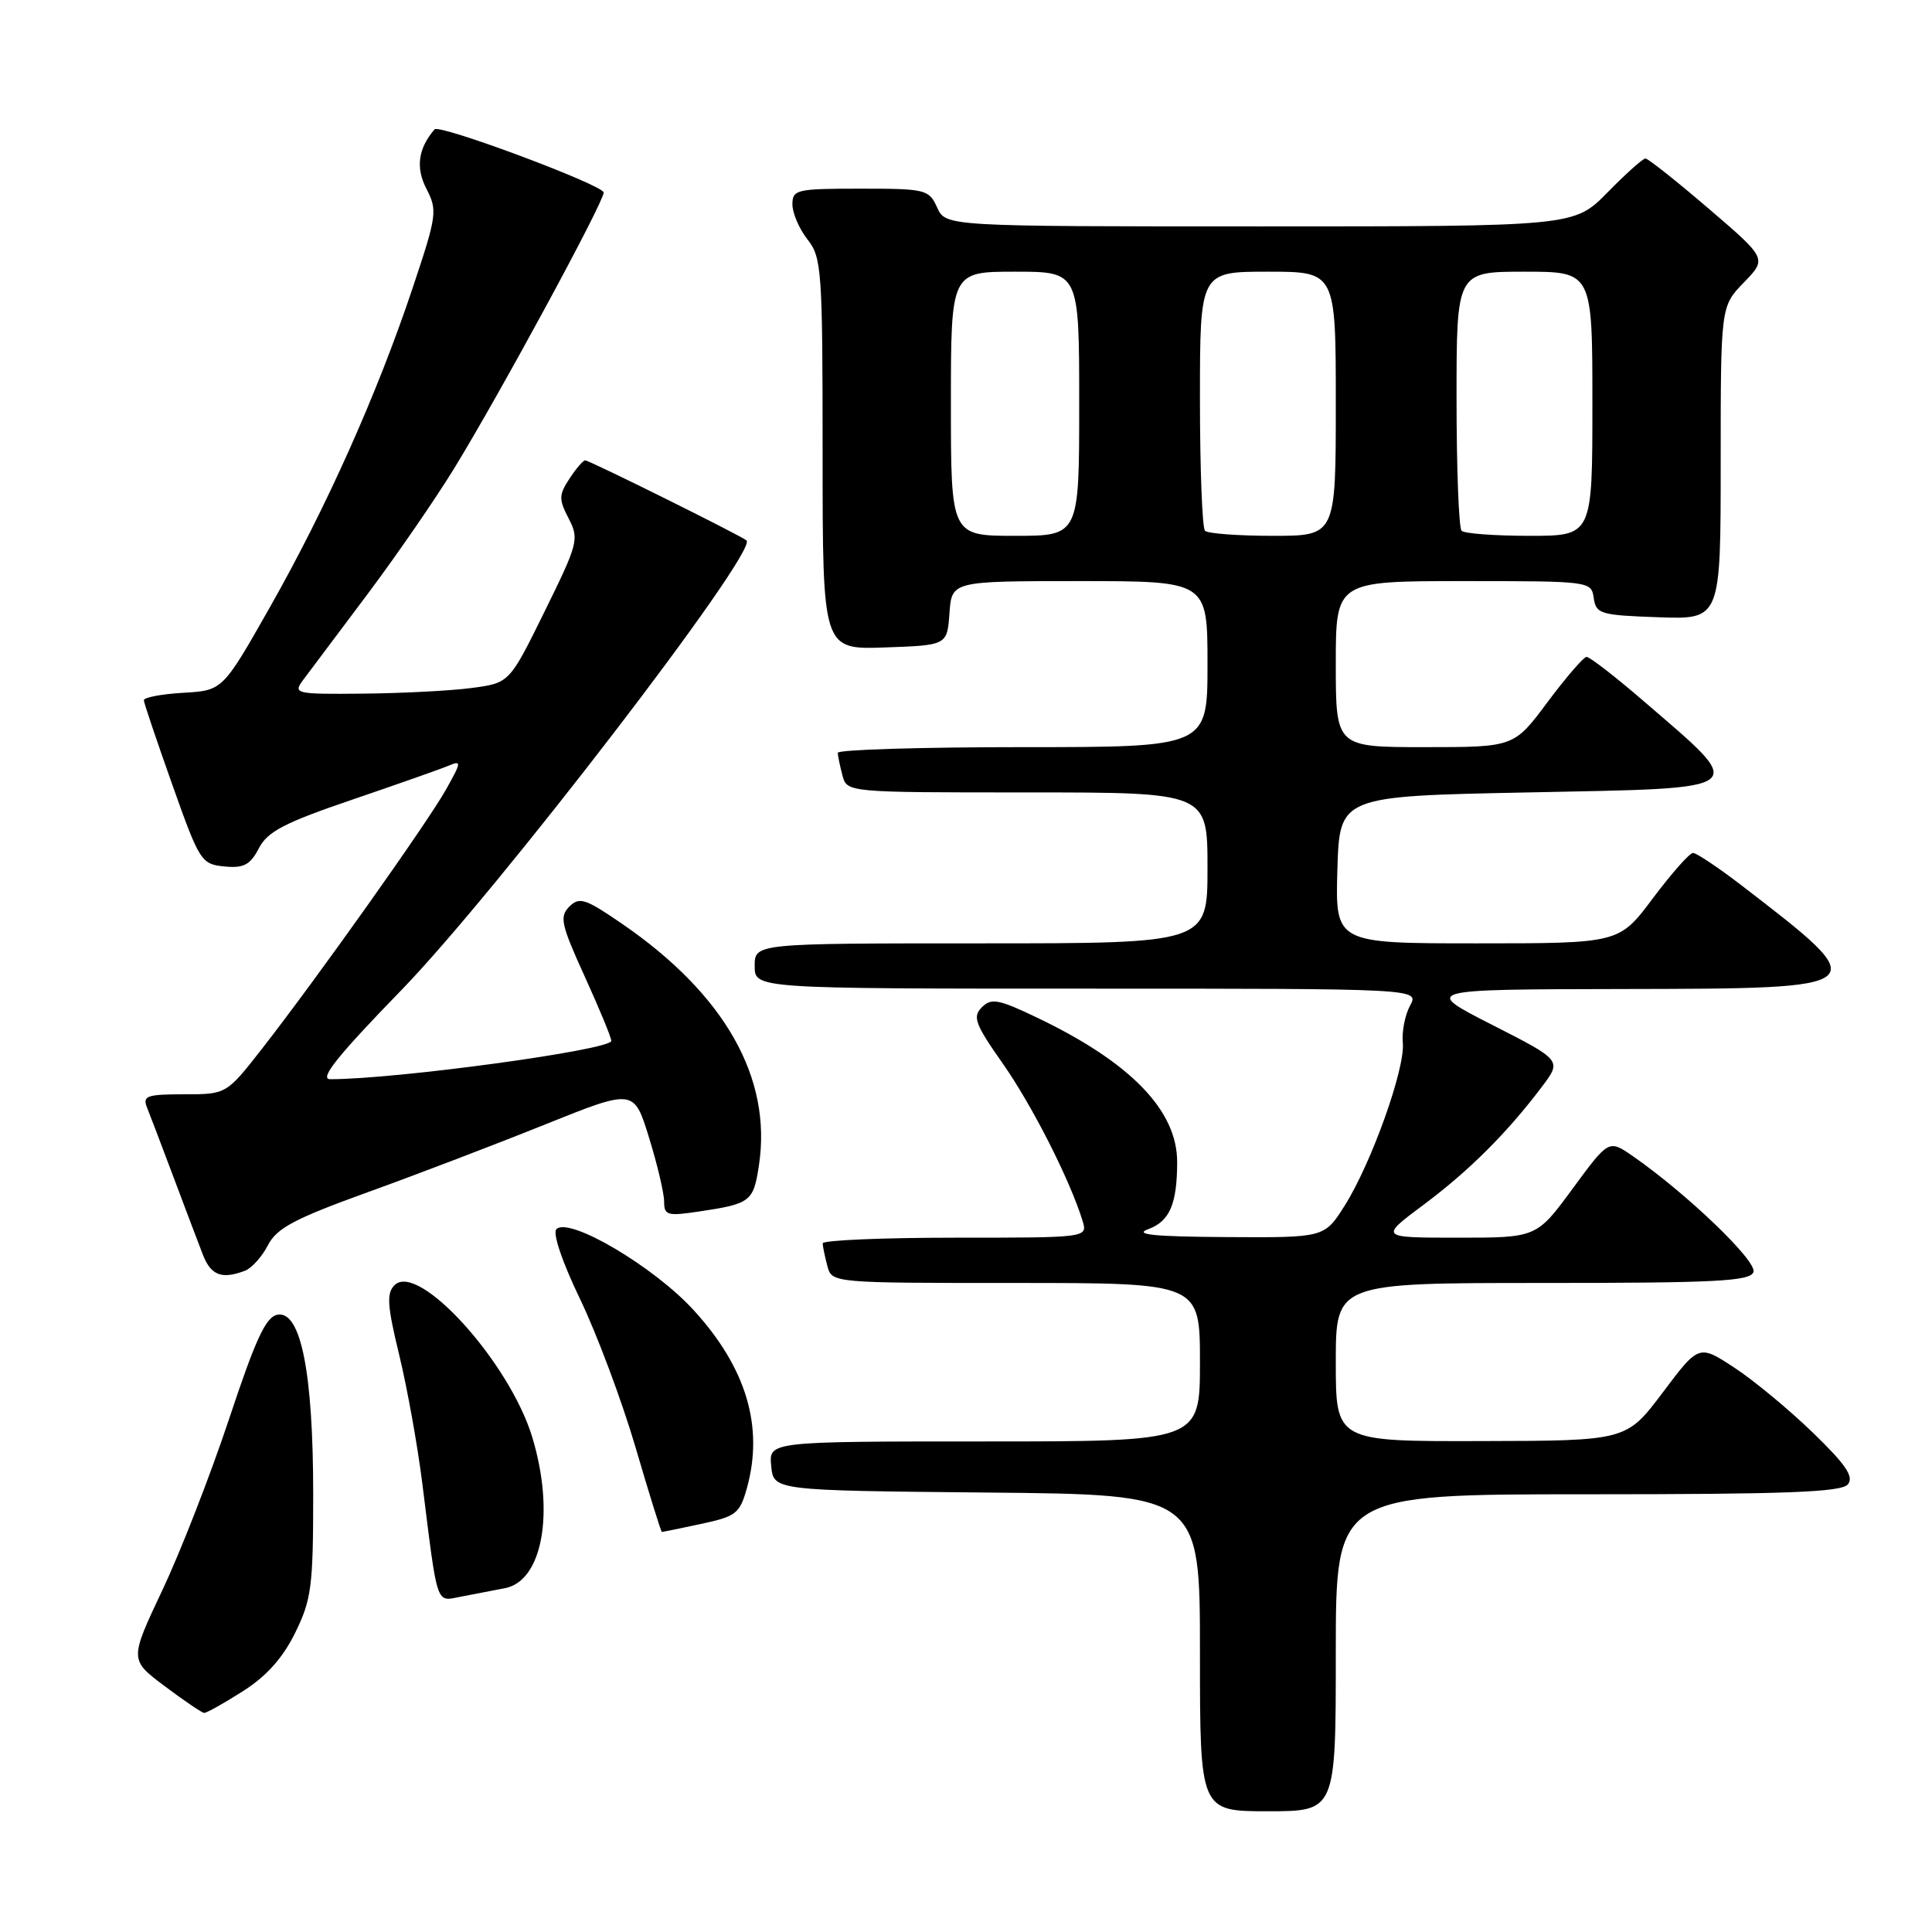 <?xml version="1.0" encoding="UTF-8" standalone="no"?>
<!DOCTYPE svg PUBLIC "-//W3C//DTD SVG 1.1//EN" "http://www.w3.org/Graphics/SVG/1.1/DTD/svg11.dtd" >
<svg xmlns="http://www.w3.org/2000/svg" xmlns:xlink="http://www.w3.org/1999/xlink" version="1.1" viewBox="0 0 256 256">
 <g >
 <path fill="currentColor"
d=" M 177.00 219.00 C 177.00 198.00 177.00 198.00 210.38 198.00 C 236.72 198.00 243.98 197.72 244.85 196.69 C 245.68 195.68 244.61 194.09 240.22 189.84 C 237.07 186.79 232.39 182.91 229.81 181.22 C 225.11 178.14 225.11 178.14 220.31 184.53 C 215.50 190.91 215.50 190.91 196.25 190.95 C 177.00 191.00 177.00 191.00 177.00 180.50 C 177.00 170.00 177.00 170.00 204.39 170.00 C 227.35 170.00 231.88 169.77 232.34 168.56 C 232.88 167.15 223.54 158.18 216.34 153.18 C 213.17 150.99 213.17 150.99 208.39 157.49 C 203.61 164.00 203.61 164.00 193.20 164.00 C 182.78 164.00 182.78 164.00 188.64 159.63 C 194.68 155.12 199.70 150.11 204.31 144.00 C 206.95 140.50 206.95 140.50 197.72 135.80 C 188.50 131.10 188.50 131.10 215.14 131.05 C 248.52 130.99 248.52 130.98 230.83 117.37 C 227.71 114.97 224.78 113.01 224.33 113.02 C 223.87 113.03 221.49 115.73 219.02 119.02 C 214.55 125.00 214.55 125.00 195.74 125.00 C 176.93 125.00 176.93 125.00 177.21 115.25 C 177.50 105.50 177.50 105.50 202.50 105.00 C 232.41 104.40 231.76 104.93 217.72 92.84 C 214.00 89.63 210.62 87.02 210.22 87.04 C 209.83 87.06 207.50 89.76 205.05 93.04 C 200.61 99.00 200.61 99.00 188.80 99.00 C 177.00 99.00 177.00 99.00 177.00 88.00 C 177.00 77.00 177.00 77.00 193.93 77.00 C 210.73 77.00 210.86 77.02 211.18 79.25 C 211.48 81.35 212.06 81.52 219.75 81.79 C 228.00 82.08 228.00 82.08 228.00 61.34 C 228.00 40.60 228.00 40.60 231.07 37.43 C 234.14 34.27 234.14 34.27 226.39 27.63 C 222.13 23.98 218.37 21.00 218.03 21.00 C 217.69 21.00 215.43 23.02 213.00 25.50 C 208.58 30.00 208.58 30.00 166.95 30.00 C 125.32 30.00 125.32 30.00 124.18 27.50 C 123.09 25.10 122.67 25.00 114.02 25.00 C 105.53 25.00 105.00 25.12 105.00 27.09 C 105.00 28.24 105.90 30.33 107.00 31.73 C 108.88 34.12 109.00 35.78 109.00 60.18 C 109.00 86.08 109.00 86.08 117.25 85.79 C 125.50 85.50 125.50 85.50 125.81 81.25 C 126.11 77.00 126.11 77.00 143.06 77.00 C 160.00 77.00 160.00 77.00 160.00 88.00 C 160.00 99.00 160.00 99.00 135.50 99.00 C 122.03 99.00 111.01 99.34 111.01 99.75 C 111.02 100.16 111.30 101.51 111.63 102.75 C 112.23 105.00 112.23 105.00 136.12 105.00 C 160.00 105.00 160.00 105.00 160.00 115.00 C 160.00 125.00 160.00 125.00 130.00 125.00 C 100.00 125.00 100.00 125.00 100.00 128.00 C 100.00 131.00 100.00 131.00 144.04 131.00 C 188.07 131.00 188.07 131.00 186.84 133.25 C 186.17 134.49 185.73 136.71 185.88 138.19 C 186.21 141.57 181.72 154.14 178.18 159.75 C 175.50 164.00 175.50 164.00 162.50 163.92 C 152.88 163.86 150.19 163.59 152.15 162.87 C 154.98 161.83 155.97 159.56 155.98 154.00 C 156.00 147.17 149.86 140.81 137.52 134.89 C 132.31 132.39 131.36 132.21 130.10 133.47 C 128.84 134.73 129.19 135.69 132.89 140.95 C 136.79 146.52 141.77 156.34 143.44 161.75 C 144.13 164.00 144.13 164.00 126.57 164.00 C 116.91 164.00 109.01 164.34 109.01 164.75 C 109.02 165.16 109.30 166.51 109.63 167.75 C 110.23 170.00 110.23 170.00 134.62 170.00 C 159.00 170.00 159.00 170.00 159.00 180.50 C 159.00 191.00 159.00 191.00 130.44 191.00 C 101.87 191.00 101.87 191.00 102.19 194.25 C 102.50 197.50 102.50 197.50 130.75 197.77 C 159.00 198.03 159.00 198.03 159.00 219.02 C 159.00 240.00 159.00 240.00 168.00 240.00 C 177.00 240.00 177.00 240.00 177.00 219.00 Z  M 32.16 224.11 C 35.30 222.12 37.45 219.72 39.11 216.36 C 41.27 211.96 41.50 210.22 41.50 198.00 C 41.50 181.96 39.88 173.72 36.81 174.20 C 35.25 174.44 33.93 177.26 30.36 188.00 C 27.89 195.43 23.91 205.65 21.51 210.71 C 17.16 219.93 17.16 219.93 21.83 223.43 C 24.40 225.36 26.75 226.95 27.05 226.97 C 27.36 226.99 29.66 225.70 32.16 224.11 Z  M 66.92 210.44 C 71.88 209.48 73.53 200.40 70.54 190.48 C 67.56 180.55 55.43 167.15 52.28 170.29 C 51.20 171.37 51.31 173.00 52.90 179.55 C 53.96 183.92 55.33 191.55 55.95 196.50 C 58.03 213.11 57.72 212.21 61.06 211.57 C 62.68 211.26 65.32 210.75 66.92 210.44 Z  M 92.93 201.92 C 97.54 200.93 98.03 200.55 98.97 197.17 C 101.23 189.05 98.89 181.23 91.92 173.61 C 86.65 167.83 75.40 161.20 73.73 162.87 C 73.20 163.40 74.48 167.19 76.86 172.13 C 79.08 176.74 82.38 185.56 84.20 191.74 C 86.01 197.92 87.59 202.98 87.70 202.99 C 87.81 202.99 90.16 202.52 92.93 201.92 Z  M 32.46 168.38 C 33.35 168.04 34.72 166.52 35.50 165.00 C 36.67 162.73 39.01 161.49 48.71 157.98 C 55.20 155.64 65.79 151.59 72.25 148.99 C 84.00 144.27 84.00 144.27 86.00 150.74 C 87.10 154.30 88.00 158.11 88.00 159.22 C 88.00 161.04 88.43 161.16 92.63 160.53 C 99.48 159.51 99.84 159.22 100.57 154.36 C 102.30 142.83 96.05 131.79 82.52 122.47 C 77.56 119.06 76.78 118.80 75.44 120.13 C 74.11 121.46 74.34 122.49 77.47 129.37 C 79.41 133.63 81.00 137.47 81.00 137.92 C 81.00 139.12 52.56 143.00 43.76 143.00 C 42.25 143.00 44.67 139.96 53.20 131.18 C 65.84 118.16 100.47 73.05 98.92 71.61 C 98.27 71.02 78.10 61.00 77.54 61.00 C 77.27 61.00 76.33 62.09 75.46 63.42 C 74.04 65.58 74.03 66.16 75.35 68.70 C 76.76 71.43 76.61 71.99 72.16 81.03 C 67.50 90.50 67.50 90.50 62.50 91.16 C 59.75 91.53 53.28 91.86 48.13 91.91 C 39.18 92.00 38.82 91.92 40.13 90.15 C 40.88 89.14 44.68 84.07 48.57 78.90 C 52.45 73.73 57.70 66.12 60.22 62.00 C 66.33 52.02 80.00 26.79 79.99 25.51 C 79.99 24.54 58.21 16.40 57.58 17.14 C 55.40 19.69 55.06 22.21 56.50 25.01 C 57.99 27.89 57.90 28.53 54.64 38.27 C 49.95 52.28 43.18 67.39 35.74 80.50 C 29.50 91.50 29.50 91.50 24.25 91.80 C 21.36 91.97 19.02 92.42 19.06 92.80 C 19.09 93.19 20.79 98.22 22.84 104.00 C 26.43 114.13 26.68 114.51 29.72 114.81 C 32.29 115.06 33.14 114.62 34.30 112.40 C 35.46 110.18 37.69 109.02 46.61 105.98 C 52.60 103.94 58.36 101.91 59.41 101.47 C 61.19 100.72 61.16 100.94 59.09 104.63 C 56.59 109.08 42.00 129.63 34.75 138.92 C 30.00 145.00 30.00 145.00 24.39 145.00 C 19.45 145.00 18.87 145.21 19.48 146.75 C 19.87 147.71 21.45 151.88 23.00 156.00 C 24.55 160.12 26.29 164.74 26.88 166.25 C 27.95 169.00 29.40 169.55 32.46 168.38 Z  M 126.00 53.50 C 126.00 36.00 126.00 36.00 134.50 36.00 C 143.00 36.00 143.00 36.00 143.00 53.50 C 143.00 71.00 143.00 71.00 134.50 71.00 C 126.00 71.00 126.00 71.00 126.00 53.50 Z  M 159.67 70.33 C 159.30 69.97 159.00 62.09 159.00 52.83 C 159.00 36.00 159.00 36.00 168.00 36.00 C 177.00 36.00 177.00 36.00 177.00 53.50 C 177.00 71.00 177.00 71.00 168.67 71.00 C 164.08 71.00 160.03 70.70 159.67 70.33 Z  M 193.67 70.33 C 193.30 69.97 193.00 62.09 193.00 52.83 C 193.00 36.00 193.00 36.00 202.00 36.00 C 211.00 36.00 211.00 36.00 211.00 53.50 C 211.00 71.00 211.00 71.00 202.67 71.00 C 198.08 71.00 194.03 70.70 193.67 70.33 Z "/>
</g>
</svg>